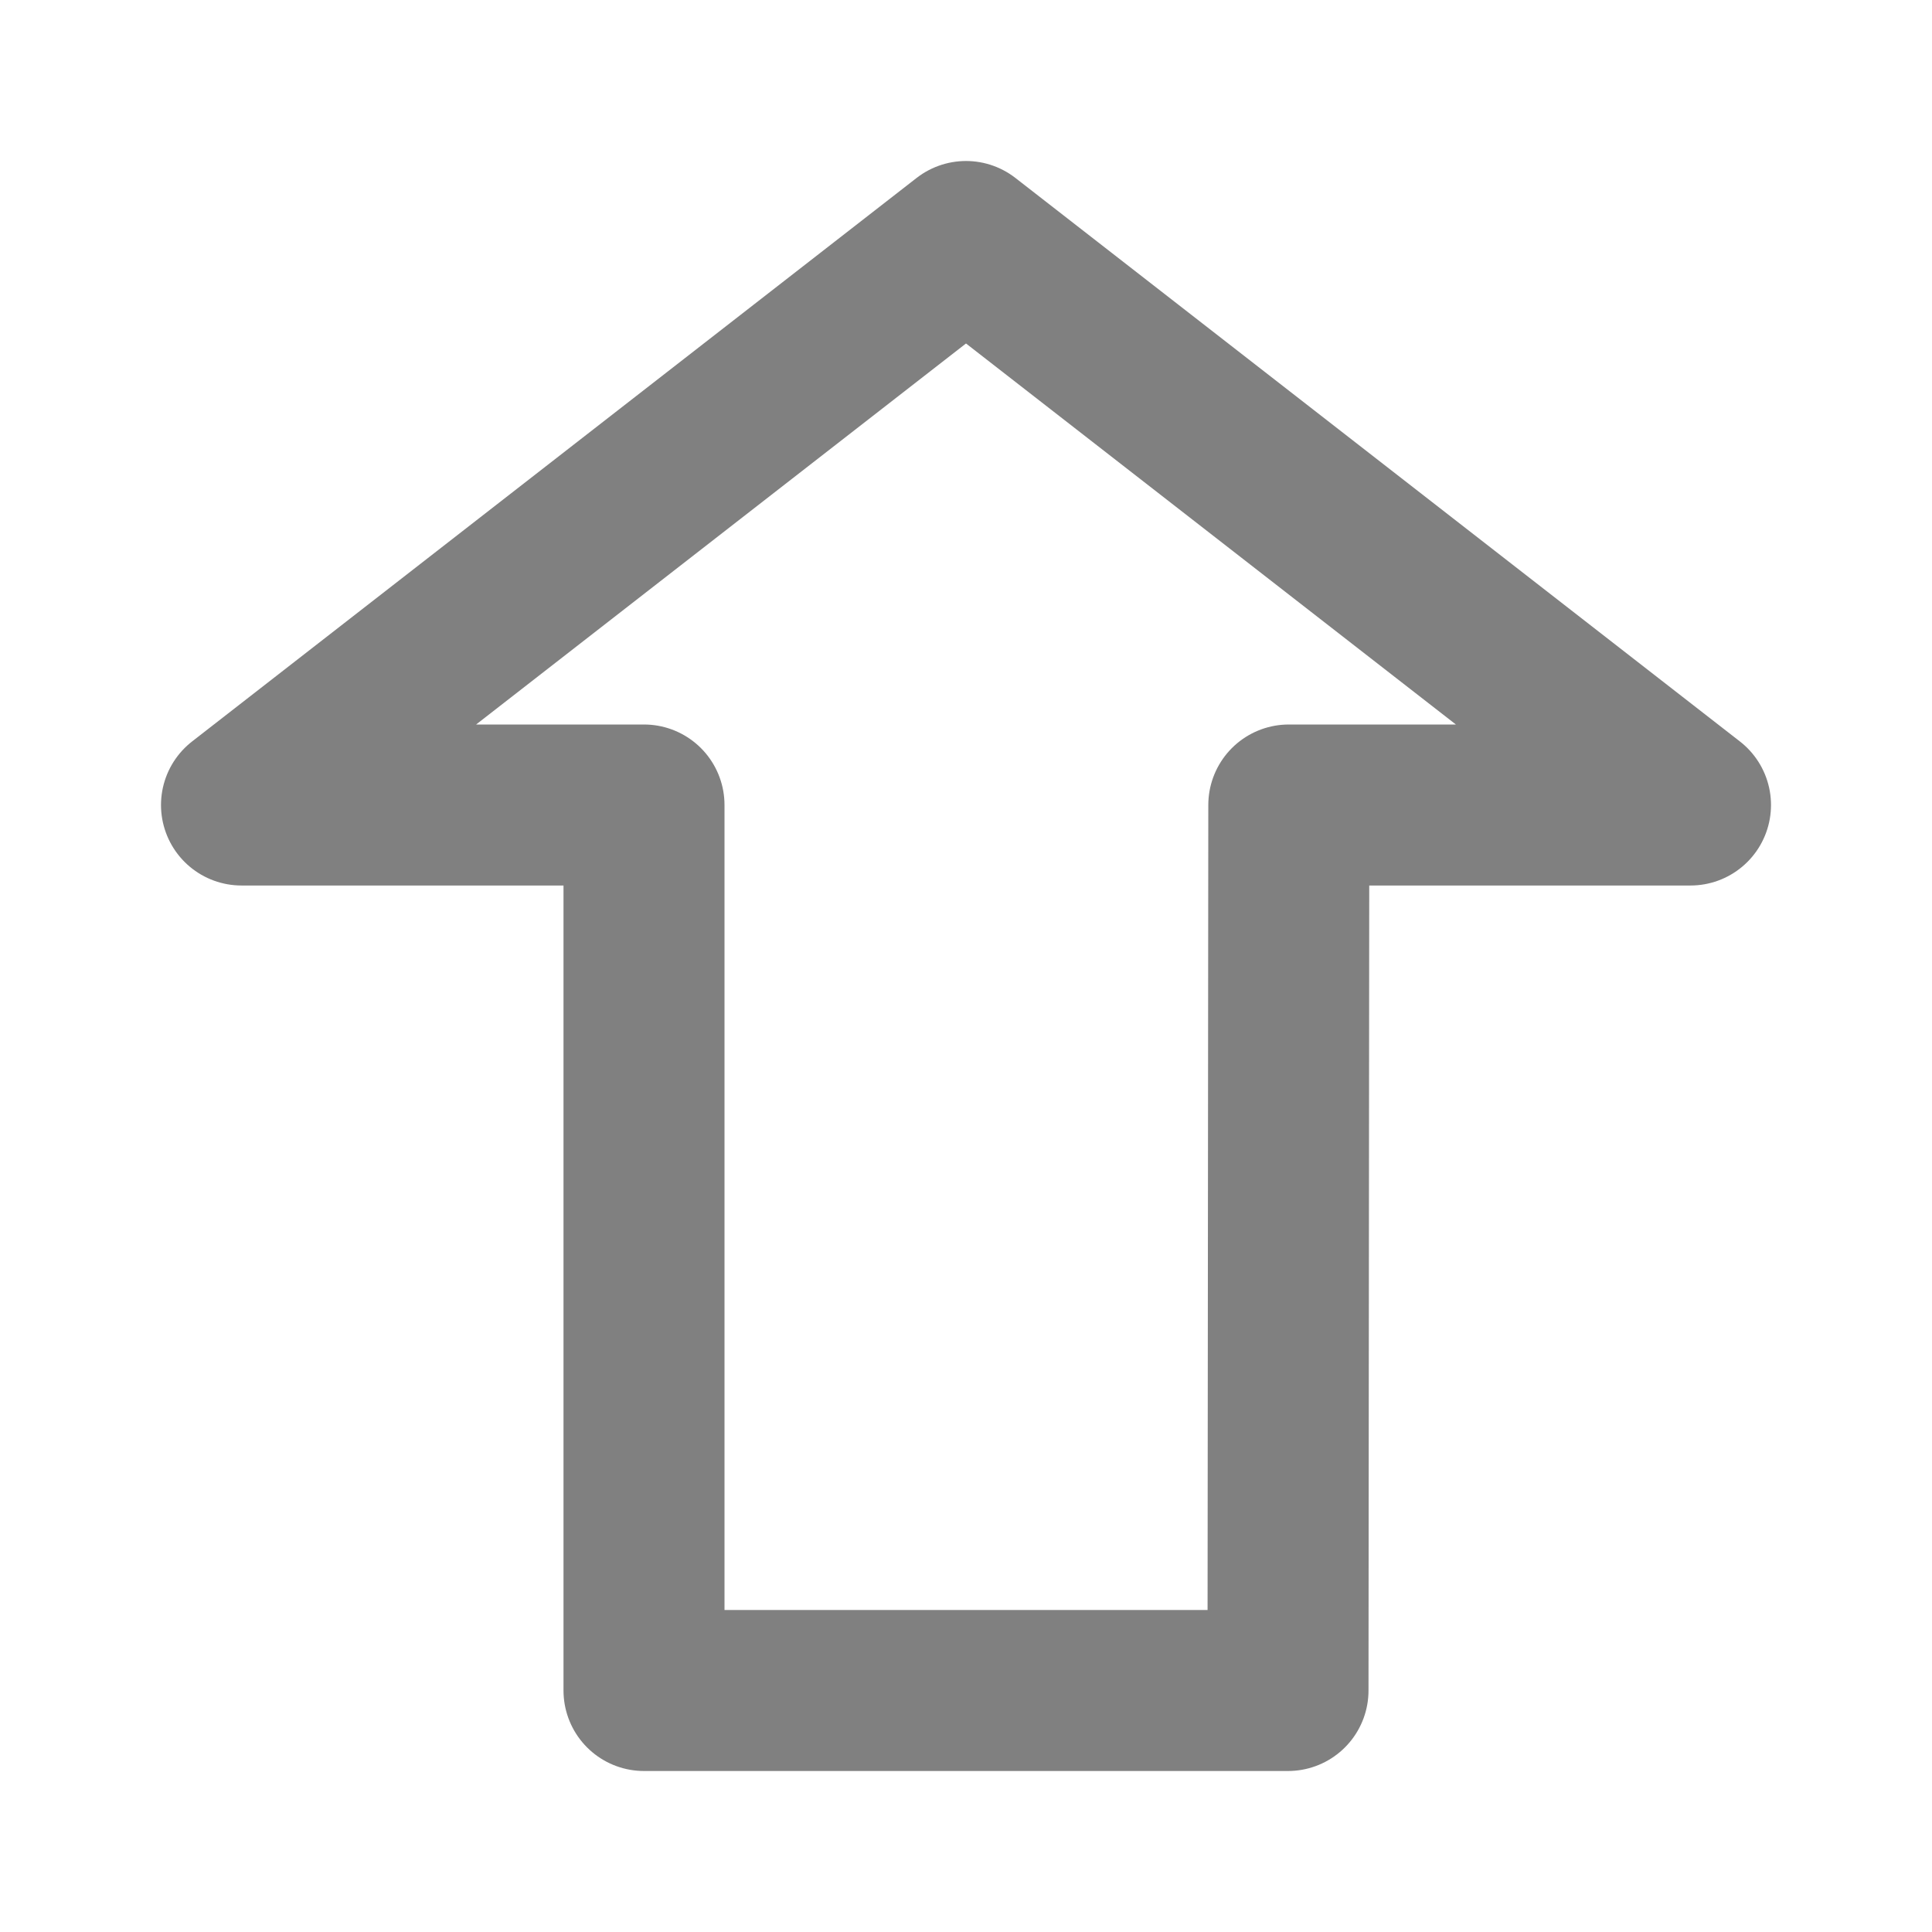 <svg xmlns="http://www.w3.org/2000/svg" xmlns:xlink="http://www.w3.org/1999/xlink" aria-hidden="true" role="img" width="1em" height="1em" preserveAspectRatio="xMidYMid meet" viewBox="0 0 24 24"><g fill="none"><path d="M12 3l9 7h-4.99L16 21H8V10H3l9-7z" stroke="grey" stroke-width="2" stroke-linecap="round" stroke-linejoin="round"/></g></svg>